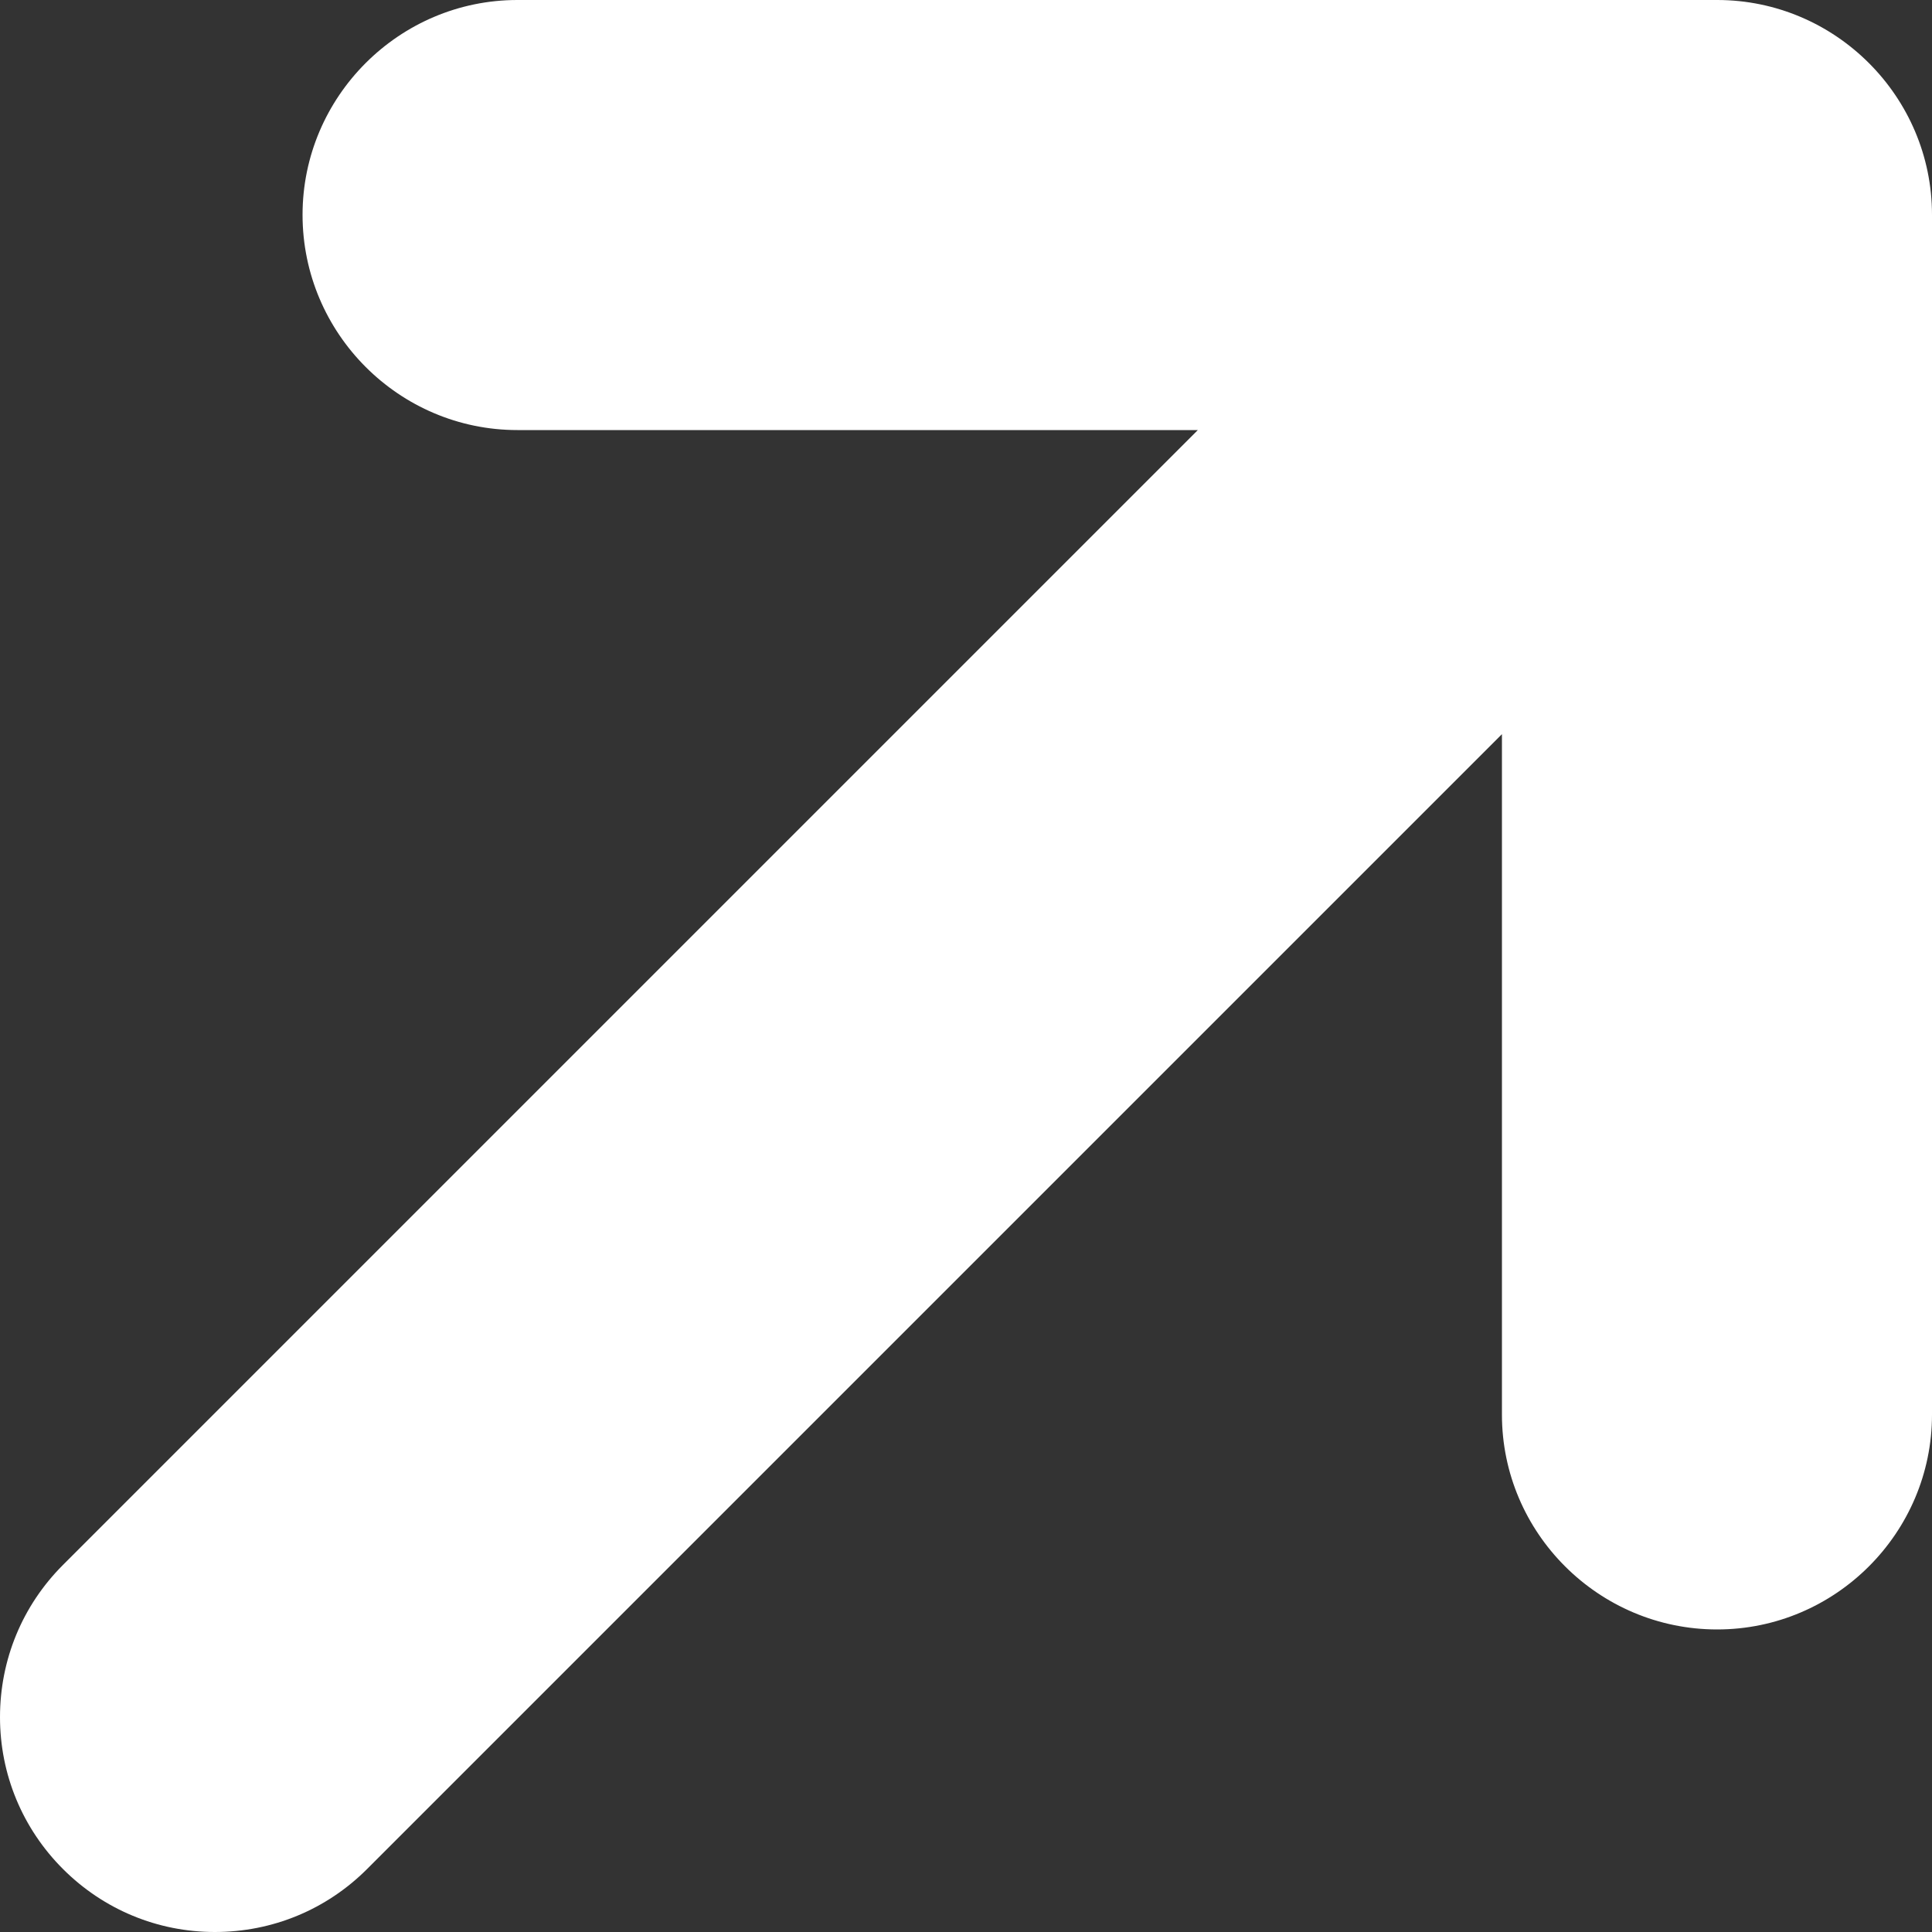 <?xml version="1.0" encoding="UTF-8"?>
<svg width="5px" height="5px" viewBox="0 0 5 5" version="1.1" xmlns="http://www.w3.org/2000/svg" xmlns:xlink="http://www.w3.org/1999/xlink">
    <rect x="0" y="0" width="5" height="5" fill="#333333" stroke="none"/>
    <title>Path</title>
    <g id="Symbols" stroke="none" stroke-width="1" fill="#ffffff" fill-rule="evenodd">
        <g id="Header" transform="translate(-924, -16)" fill="#ffffff" fill-rule="nonzero">
            <g id="out" transform="translate(924, 16)">
                <path d="M4.444,0 L1.339,0 C1.033,0 0.783,0.25 0.783,0.556 C0.783,0.863 1.033,1.113 1.339,1.113 L3.1,1.113 L0.163,4.05 C0.058,4.155 0,4.295 0,4.444 C0,4.592 0.058,4.732 0.163,4.837 C0.268,4.942 0.408,5 0.556,5 C0.705,5 0.845,4.942 0.95,4.837 L3.887,1.9 L3.887,3.661 C3.887,3.967 4.137,4.217 4.444,4.217 C4.75,4.217 5,3.967 5,3.661 L5,0.556 C5,0.25 4.75,0 4.444,0 Z" id="Path"></path>
            </g>
        </g>
    </g>
</svg>